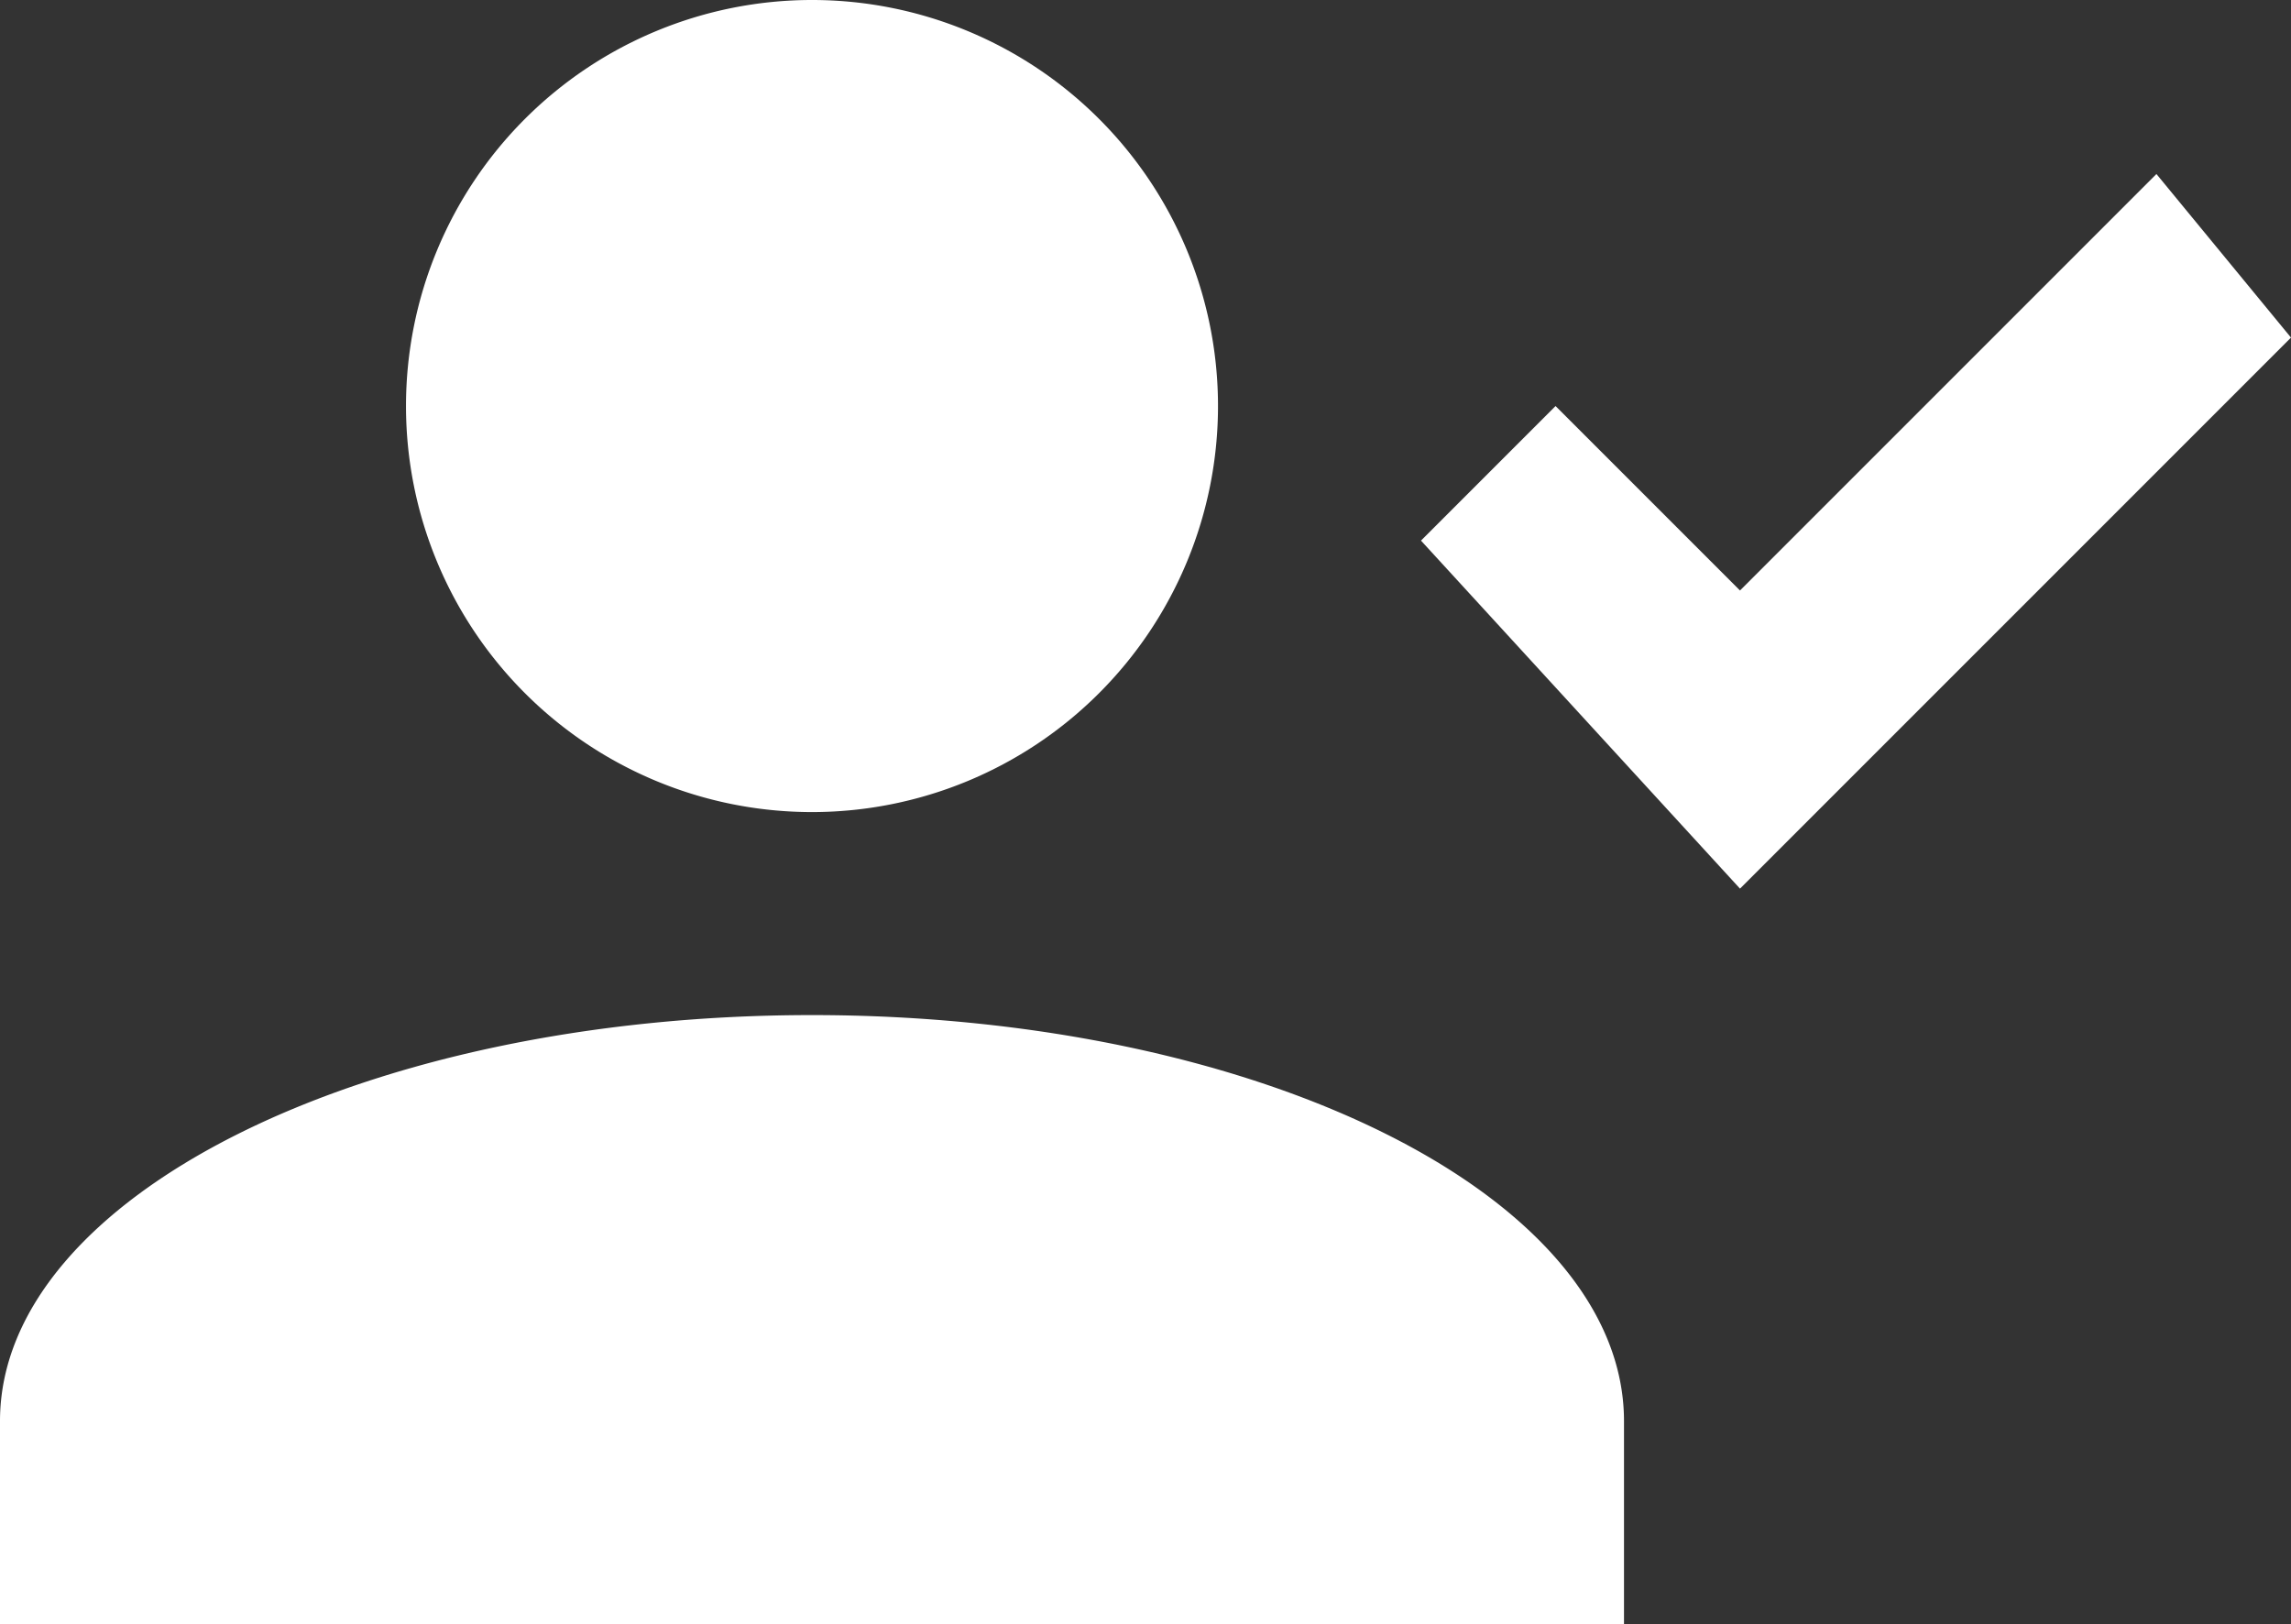 <svg xmlns="http://www.w3.org/2000/svg" viewBox="0 0 19.75 14">
  <rect x="0" y="0" width="19.75" height="14" fill="#333333" stroke="none"/>
  <defs>
    <style>
      .a {
        fill: #fff;
      }
    </style>
  </defs>
  <title>followers_w</title>
  <path class="a" d="M7,0A3.5,3.5,0,1,1,3.5,3.5,3.5,3.5,0,0,1,7,0H7ZM7,8.75c3.87,0,7,1.57,7,3.5V14H0V12.25c0-1.93,3.13-3.5,7-3.5H7Zm8-1.09-2.75-3L13.41,3.5,15,5.09,18.59,1.5l1.16,1.41Z"/>
</svg>
